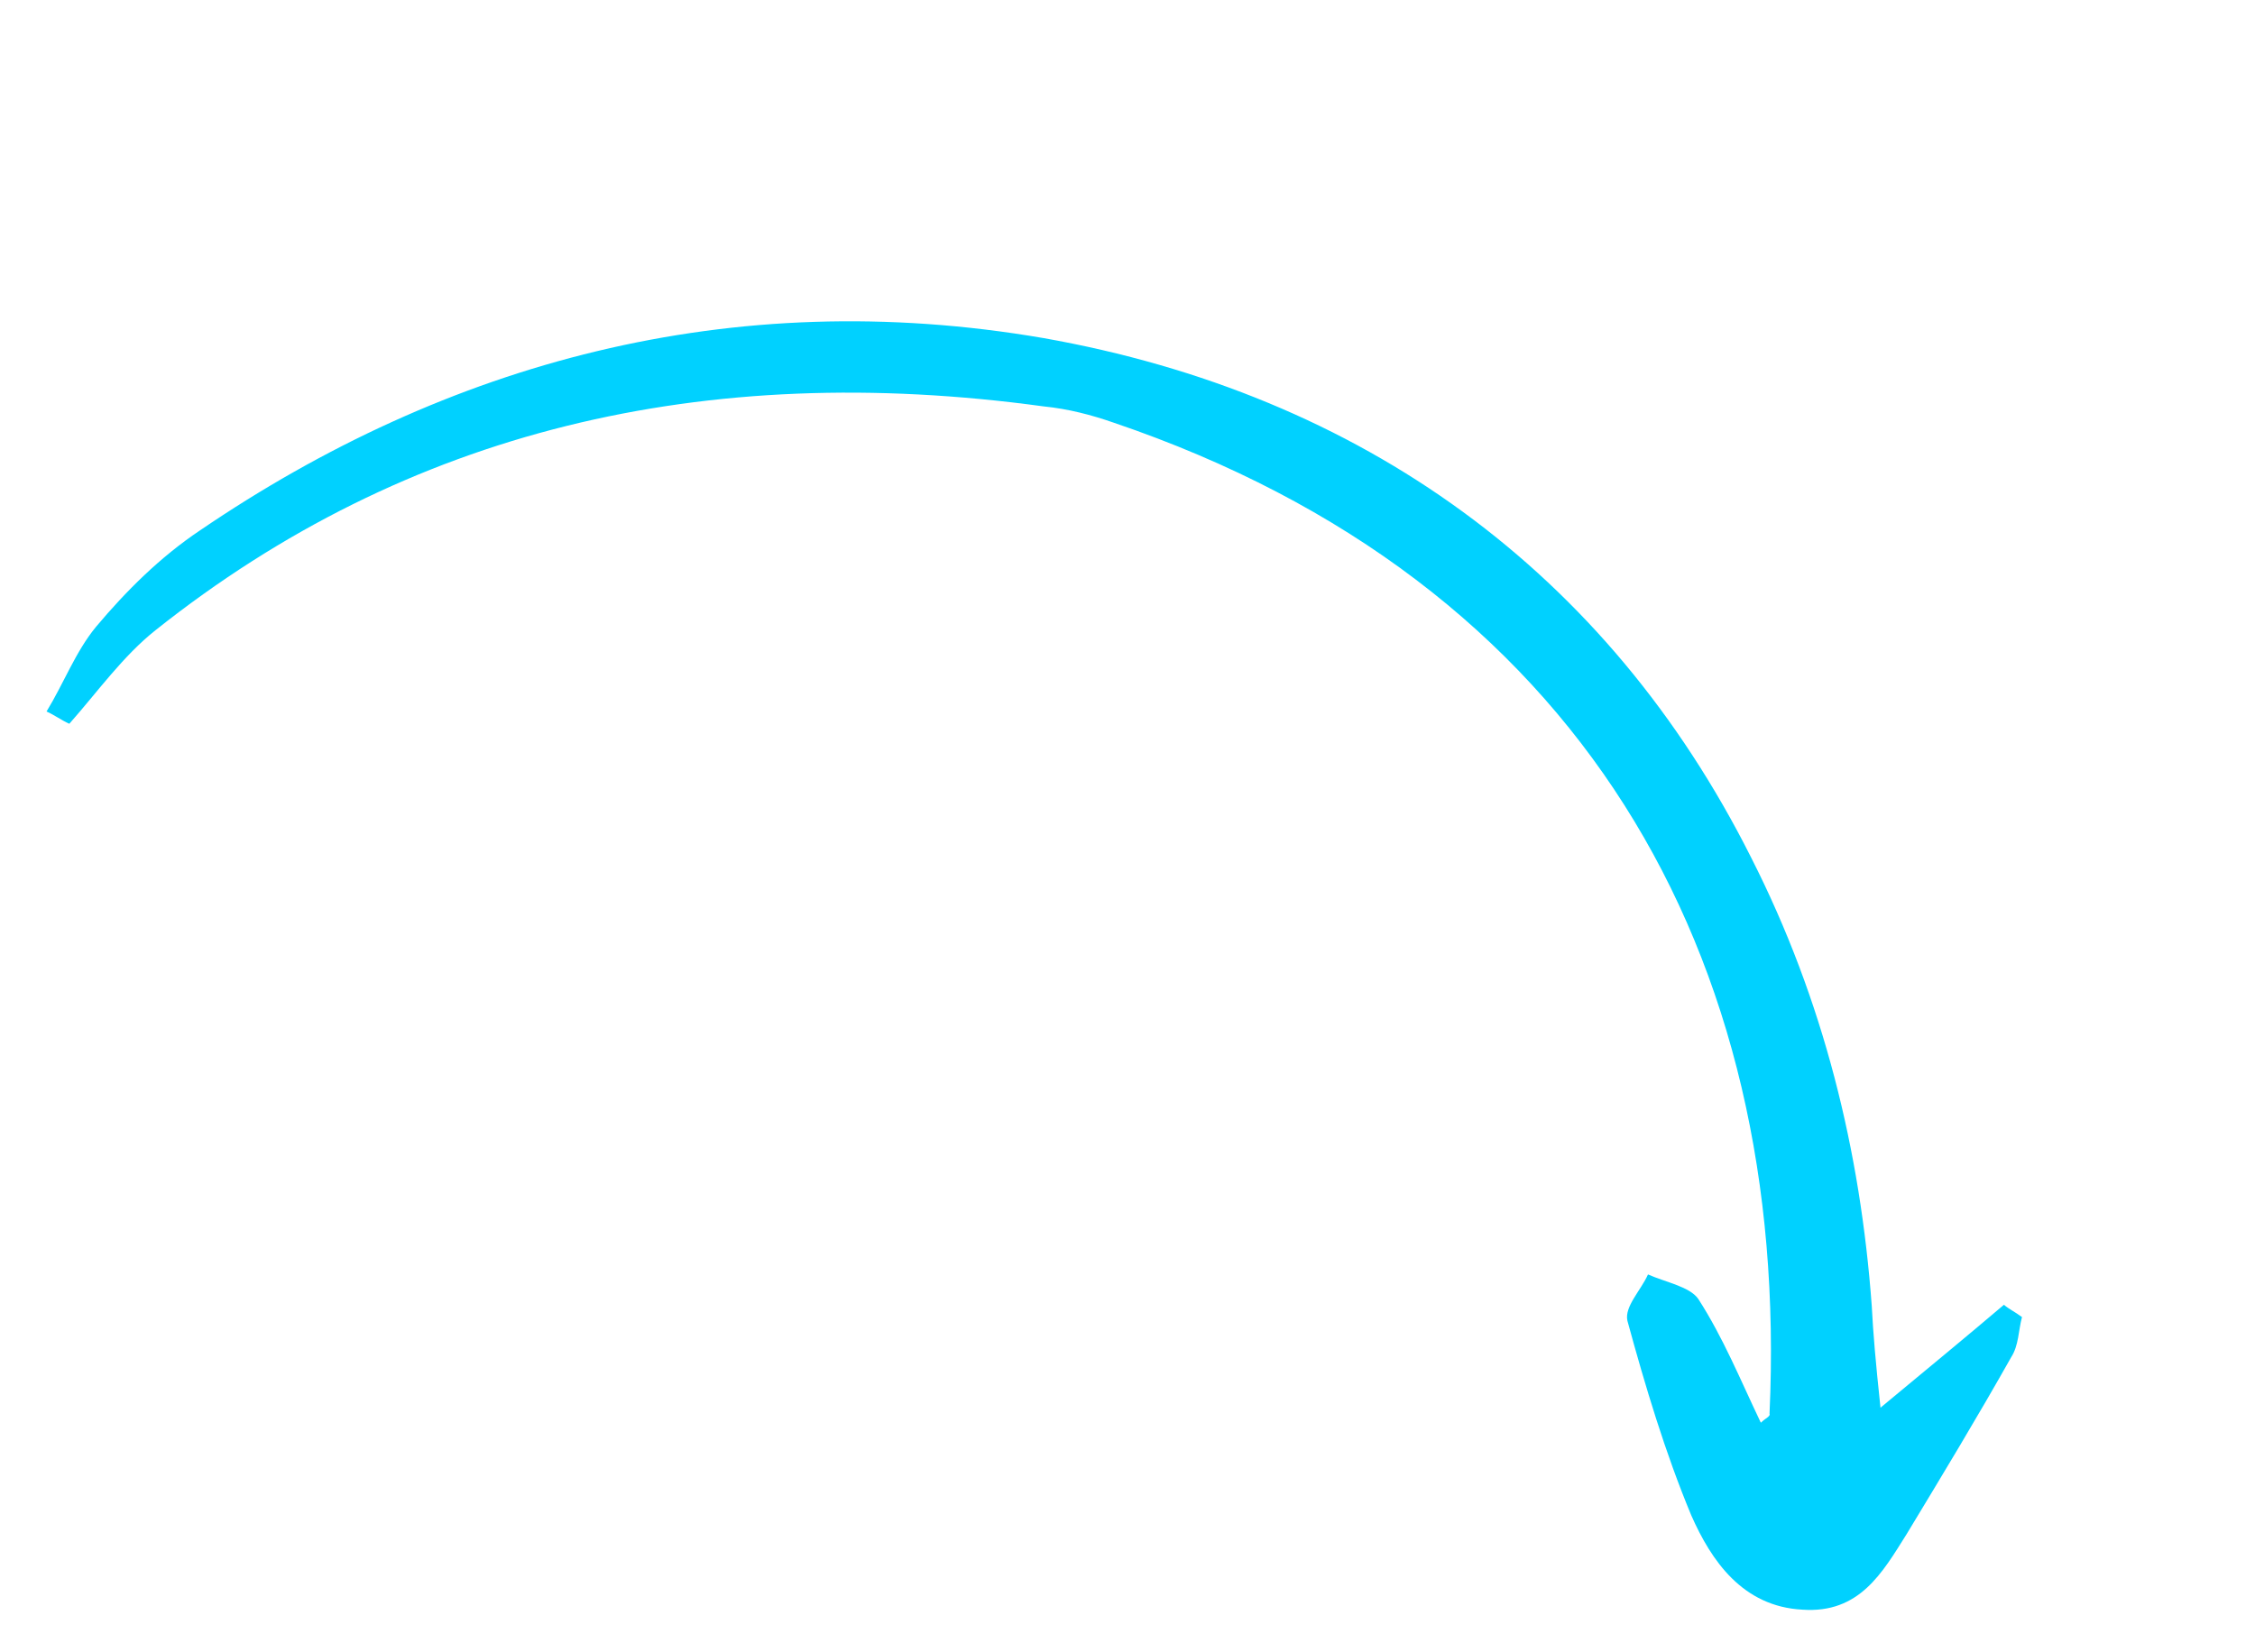 <svg xmlns="http://www.w3.org/2000/svg" width="176" height="129" viewBox="0 0 176 129" fill="none">
  <g clip-path="url(#clip0_739_2306)">
    <path d="M3.633 55.547C4.991 53.321 5.889 50.89 7.491 48.939C9.833 46.152 12.482 43.501 15.62 41.401C34.85 28.311 57.037 22.199 81.435 26.393C106.293 30.791 125.472 44.651 136.674 66.949C142.352 78.132 145.202 89.889 146.087 101.937C146.203 104.153 146.381 106.23 146.77 109.899C150.556 106.755 153.449 104.38 156.404 101.865C156.803 102.209 157.262 102.413 157.814 102.825C157.534 103.866 157.562 105.044 156.976 105.948C154.352 110.608 151.574 115.2 148.797 119.791C146.915 122.783 145.125 125.983 140.673 125.667C136.007 125.423 133.561 121.838 132.006 118.315C129.963 113.411 128.413 108.226 127.016 103.109C126.774 102.003 128.067 100.747 128.624 99.496C130.003 100.11 131.875 100.443 132.548 101.408C134.504 104.443 135.815 107.69 137.432 111.073C137.771 110.724 138.201 110.582 138.109 110.375C139.753 74.479 123.321 45.359 86.942 33.005C85.194 32.394 83.383 31.921 81.45 31.727C54.962 28.102 31.764 33.598 12.158 49.184C9.603 51.21 7.629 53.995 5.411 56.505C4.798 56.232 4.246 55.82 3.633 55.547Z" fill="#00D1FF"/>
  </g>
  <defs>
    <clipPath id="clip0_739_2306">
      <rect width="160.624" height="69.734" fill="white" transform="translate(28.344) rotate(23.982)"/>
    </clipPath>
  </defs>
</svg>